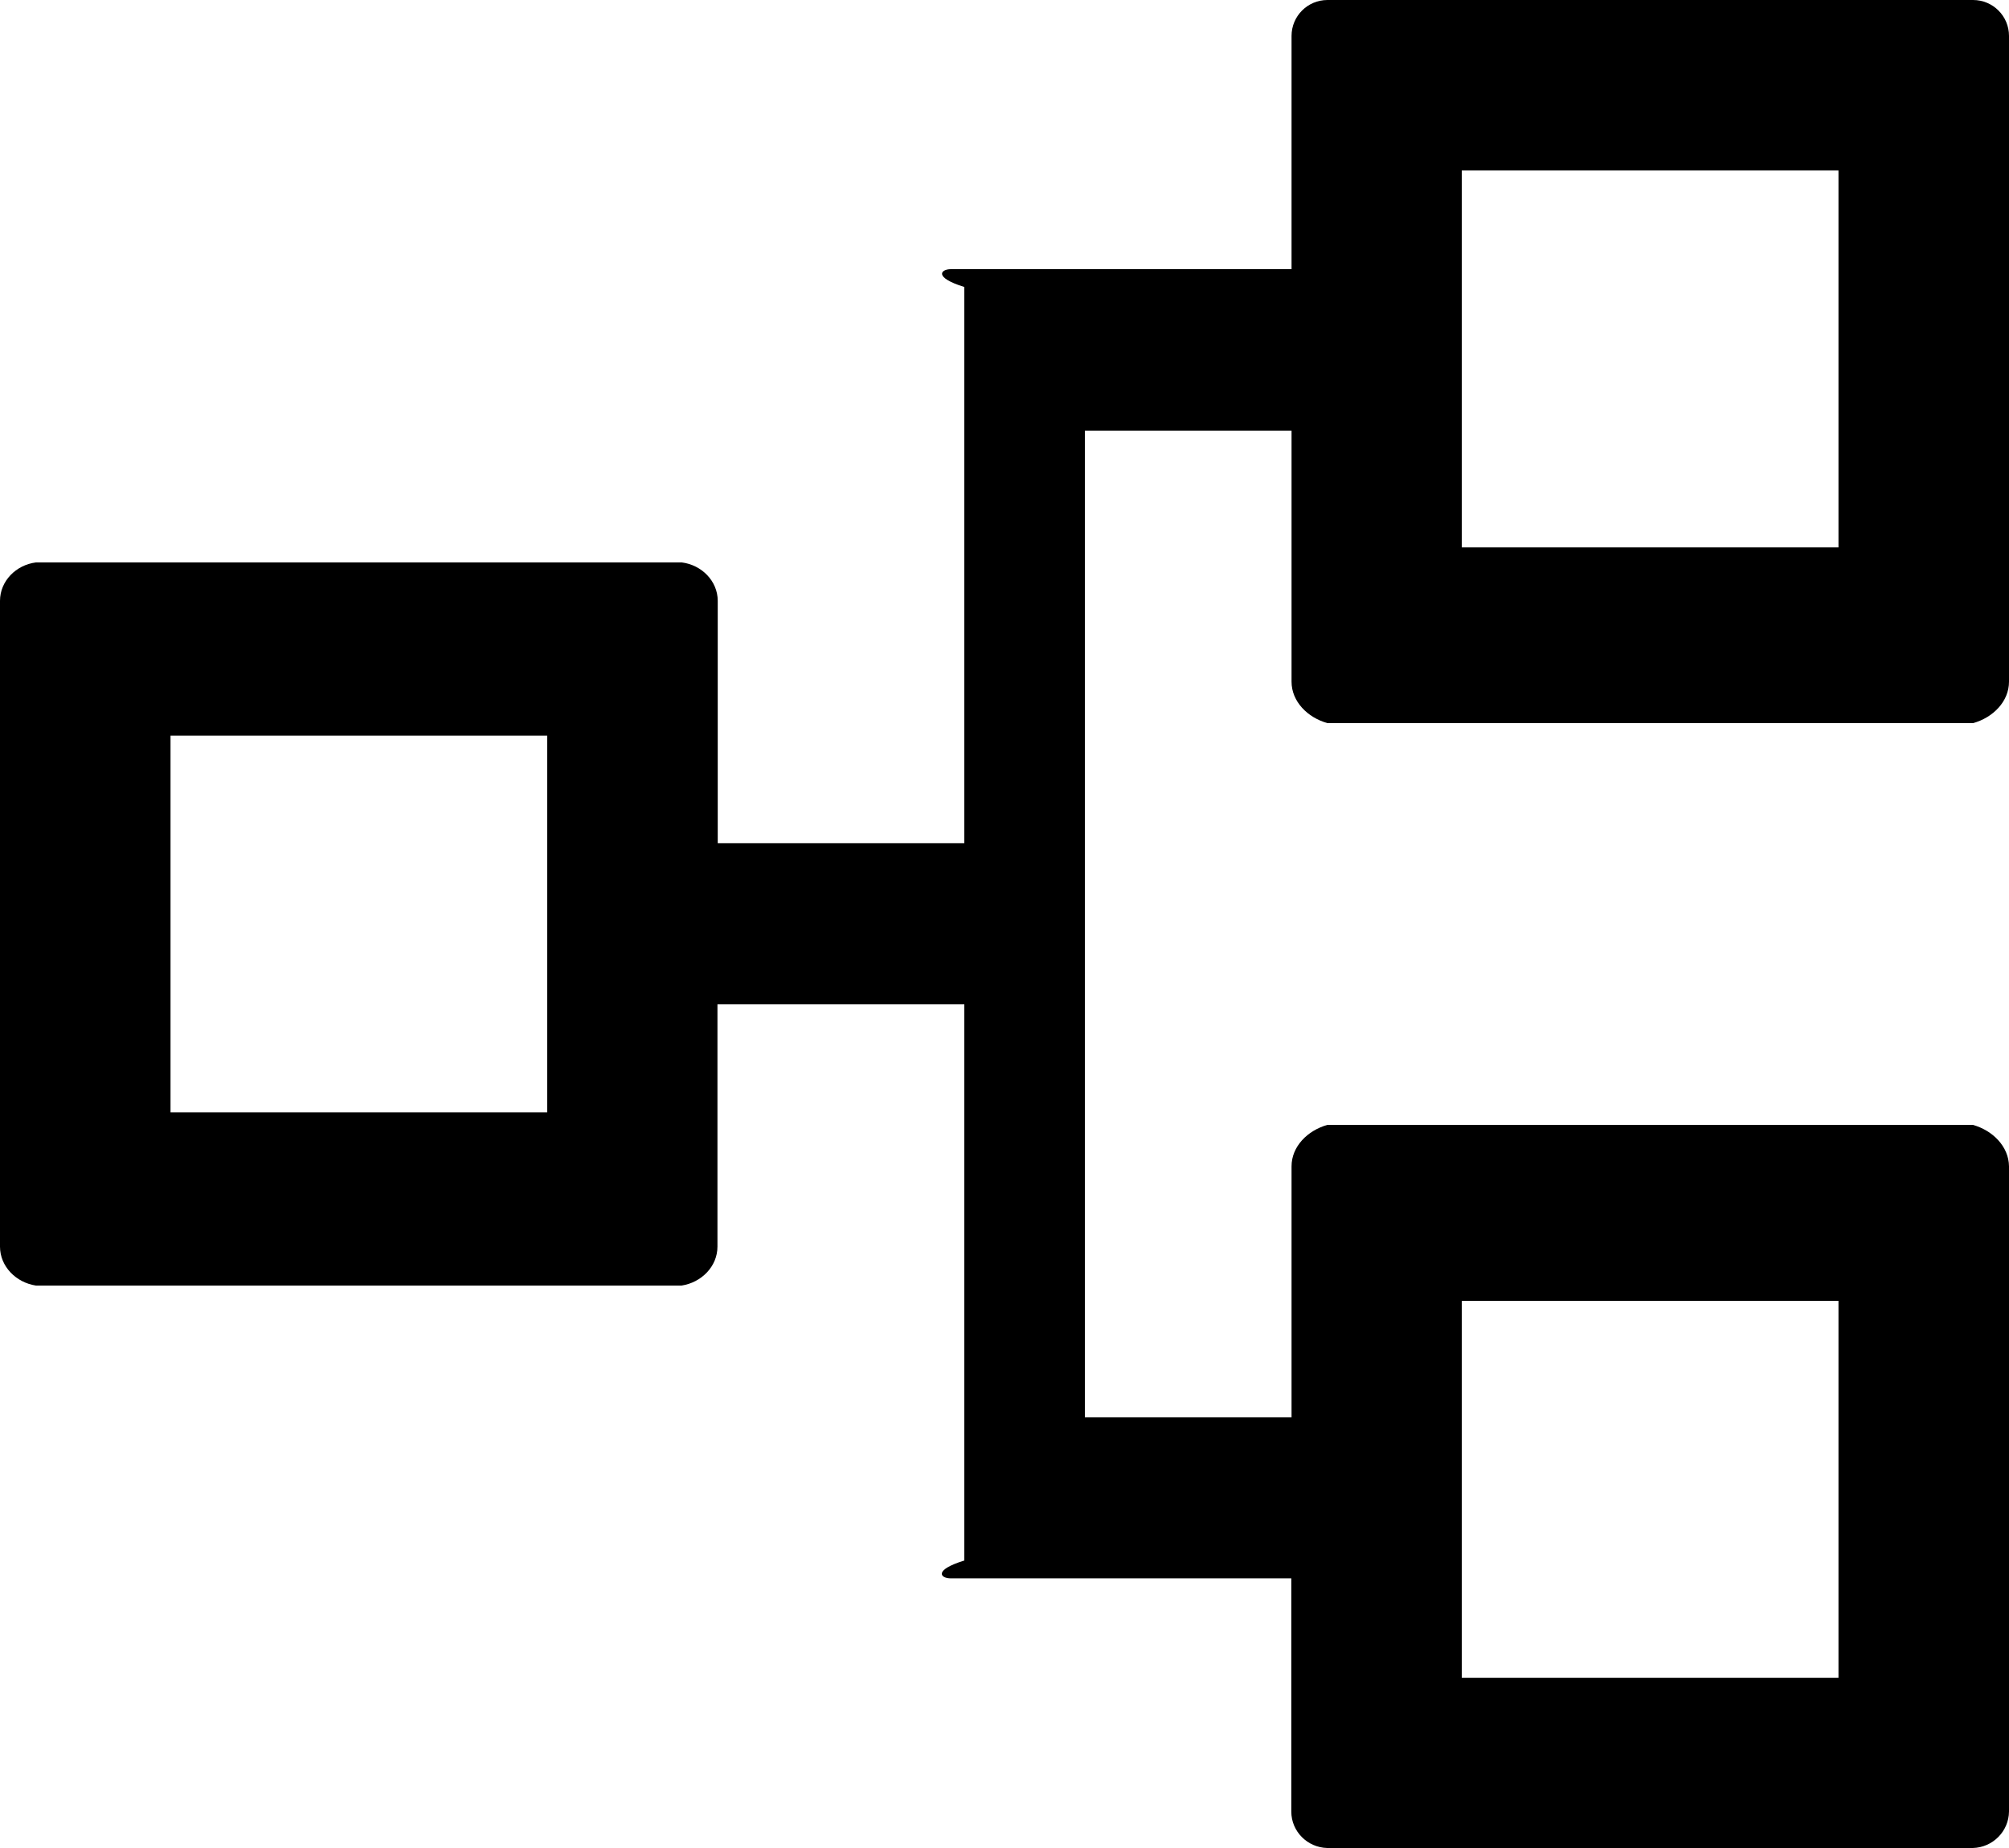 ﻿<?xml version="1.0" encoding="utf-8"?>
<svg version="1.1" xmlns:xlink="http://www.w3.org/1999/xlink" width="50px" height="46px" xmlns="http://www.w3.org/2000/svg">
  <defs>
    <pattern id="BGPattern" patternUnits="userSpaceOnUse" alignment="0 0" imageRepeat="None" />
    <mask fill="white" id="Clip2678">
      <path d="M 32.144 16.969  C 32.144 17.462  32.544 17.863  33.038 18  L 49.106 18  C 49.6 17.863  50 17.463  50 16.969  L 50 0.894  C 50 0.4  49.6 0  49.106 0  L 33.038 0  C 32.544 0  32.144 0.4  32.144 0.894  L 32.144 6.7  L 23.663 6.7  C 23.419 6.7  23.219 6.9  24 7.144  L 24 20.988  L 17.863 20.988  L 17.863 14.956  C 17.863 14.463  17.463 14.062  16.969 14  L 0.894 14  C 0.4 14.062  0 14.462  0 14.956  L 0 31.031  C 0 31.525  0.4 31.925  0.894 32  L 16.963 32  C 17.456 31.925  17.856 31.525  17.856 31.031  L 17.856 25  L 24 25  L 24 38.844  C 23.213 39.087  23.413 39.288  23.656 39.288  L 32.138 39.288  L 32.138 45.094  C 32.138 45.587  32.538 45.987  33.031 46  L 49.1 46  C 49.594 45.987  49.994 45.587  50 45.094  L 50 29.031  C 49.994 28.538  49.594 28.138  49.1 28  L 33.038 28  C 32.544 28.138  32.144 28.538  32.144 29.031  L 32.144 35.281  L 27 35.281  L 27 10.719  L 32.144 10.719  L 32.144 16.969  Z M 36.381 13.625  L 36.381 4.244  L 45.756 4.244  L 45.756 13.625  L 36.381 13.625  Z M 13.619 18.312  L 13.619 27.688  L 4.244 27.688  L 4.244 18.312  L 13.619 18.312  Z M 36.381 41.763  L 36.381 32.381  L 45.756 32.381  L 45.756 41.763  L 36.381 41.763  Z " fill-rule="evenodd" />
    </mask>
  </defs>
  <g>
    <path d="M 32.144 16.969  C 32.144 17.462  32.544 17.863  33.038 18  L 49.106 18  C 49.6 17.863  50 17.463  50 16.969  L 50 0.894  C 50 0.4  49.6 0  49.106 0  L 33.038 0  C 32.544 0  32.144 0.4  32.144 0.894  L 32.144 6.7  L 23.663 6.7  C 23.419 6.7  23.219 6.9  24 7.144  L 24 20.988  L 17.863 20.988  L 17.863 14.956  C 17.863 14.463  17.463 14.062  16.969 14  L 0.894 14  C 0.4 14.062  0 14.462  0 14.956  L 0 31.031  C 0 31.525  0.4 31.925  0.894 32  L 16.963 32  C 17.456 31.925  17.856 31.525  17.856 31.031  L 17.856 25  L 24 25  L 24 38.844  C 23.213 39.087  23.413 39.288  23.656 39.288  L 32.138 39.288  L 32.138 45.094  C 32.138 45.587  32.538 45.987  33.031 46  L 49.1 46  C 49.594 45.987  49.994 45.587  50 45.094  L 50 29.031  C 49.994 28.538  49.594 28.138  49.1 28  L 33.038 28  C 32.544 28.138  32.144 28.538  32.144 29.031  L 32.144 35.281  L 27 35.281  L 27 10.719  L 32.144 10.719  L 32.144 16.969  Z M 36.381 13.625  L 36.381 4.244  L 45.756 4.244  L 45.756 13.625  L 36.381 13.625  Z M 13.619 18.312  L 13.619 27.688  L 4.244 27.688  L 4.244 18.312  L 13.619 18.312  Z M 36.381 41.763  L 36.381 32.381  L 45.756 32.381  L 45.756 41.763  L 36.381 41.763  Z " fill-rule="nonzero" fill="rgba(0, 0, 0, 1)" stroke="none" class="fill" />
    <path d="M 32.144 16.969  C 32.144 17.462  32.544 17.863  33.038 18  L 49.106 18  C 49.6 17.863  50 17.463  50 16.969  L 50 0.894  C 50 0.4  49.6 0  49.106 0  L 33.038 0  C 32.544 0  32.144 0.4  32.144 0.894  L 32.144 6.7  L 23.663 6.7  C 23.419 6.7  23.219 6.9  24 7.144  L 24 20.988  L 17.863 20.988  L 17.863 14.956  C 17.863 14.463  17.463 14.062  16.969 14  L 0.894 14  C 0.4 14.062  0 14.462  0 14.956  L 0 31.031  C 0 31.525  0.4 31.925  0.894 32  L 16.963 32  C 17.456 31.925  17.856 31.525  17.856 31.031  L 17.856 25  L 24 25  L 24 38.844  C 23.213 39.087  23.413 39.288  23.656 39.288  L 32.138 39.288  L 32.138 45.094  C 32.138 45.587  32.538 45.987  33.031 46  L 49.1 46  C 49.594 45.987  49.994 45.587  50 45.094  L 50 29.031  C 49.994 28.538  49.594 28.138  49.1 28  L 33.038 28  C 32.544 28.138  32.144 28.538  32.144 29.031  L 32.144 35.281  L 27 35.281  L 27 10.719  L 32.144 10.719  L 32.144 16.969  Z " stroke-width="0" stroke-dasharray="0" stroke="rgba(255, 255, 255, 0)" fill="none" class="stroke" mask="url(#Clip2678)" />
    <path d="M 36.381 13.625  L 36.381 4.244  L 45.756 4.244  L 45.756 13.625  L 36.381 13.625  Z " stroke-width="0" stroke-dasharray="0" stroke="rgba(255, 255, 255, 0)" fill="none" class="stroke" mask="url(#Clip2678)" />
    <path d="M 13.619 18.312  L 13.619 27.688  L 4.244 27.688  L 4.244 18.312  L 13.619 18.312  Z " stroke-width="0" stroke-dasharray="0" stroke="rgba(255, 255, 255, 0)" fill="none" class="stroke" mask="url(#Clip2678)" />
    <path d="M 36.381 41.763  L 36.381 32.381  L 45.756 32.381  L 45.756 41.763  L 36.381 41.763  Z " stroke-width="0" stroke-dasharray="0" stroke="rgba(255, 255, 255, 0)" fill="none" class="stroke" mask="url(#Clip2678)" />
  </g>
</svg>